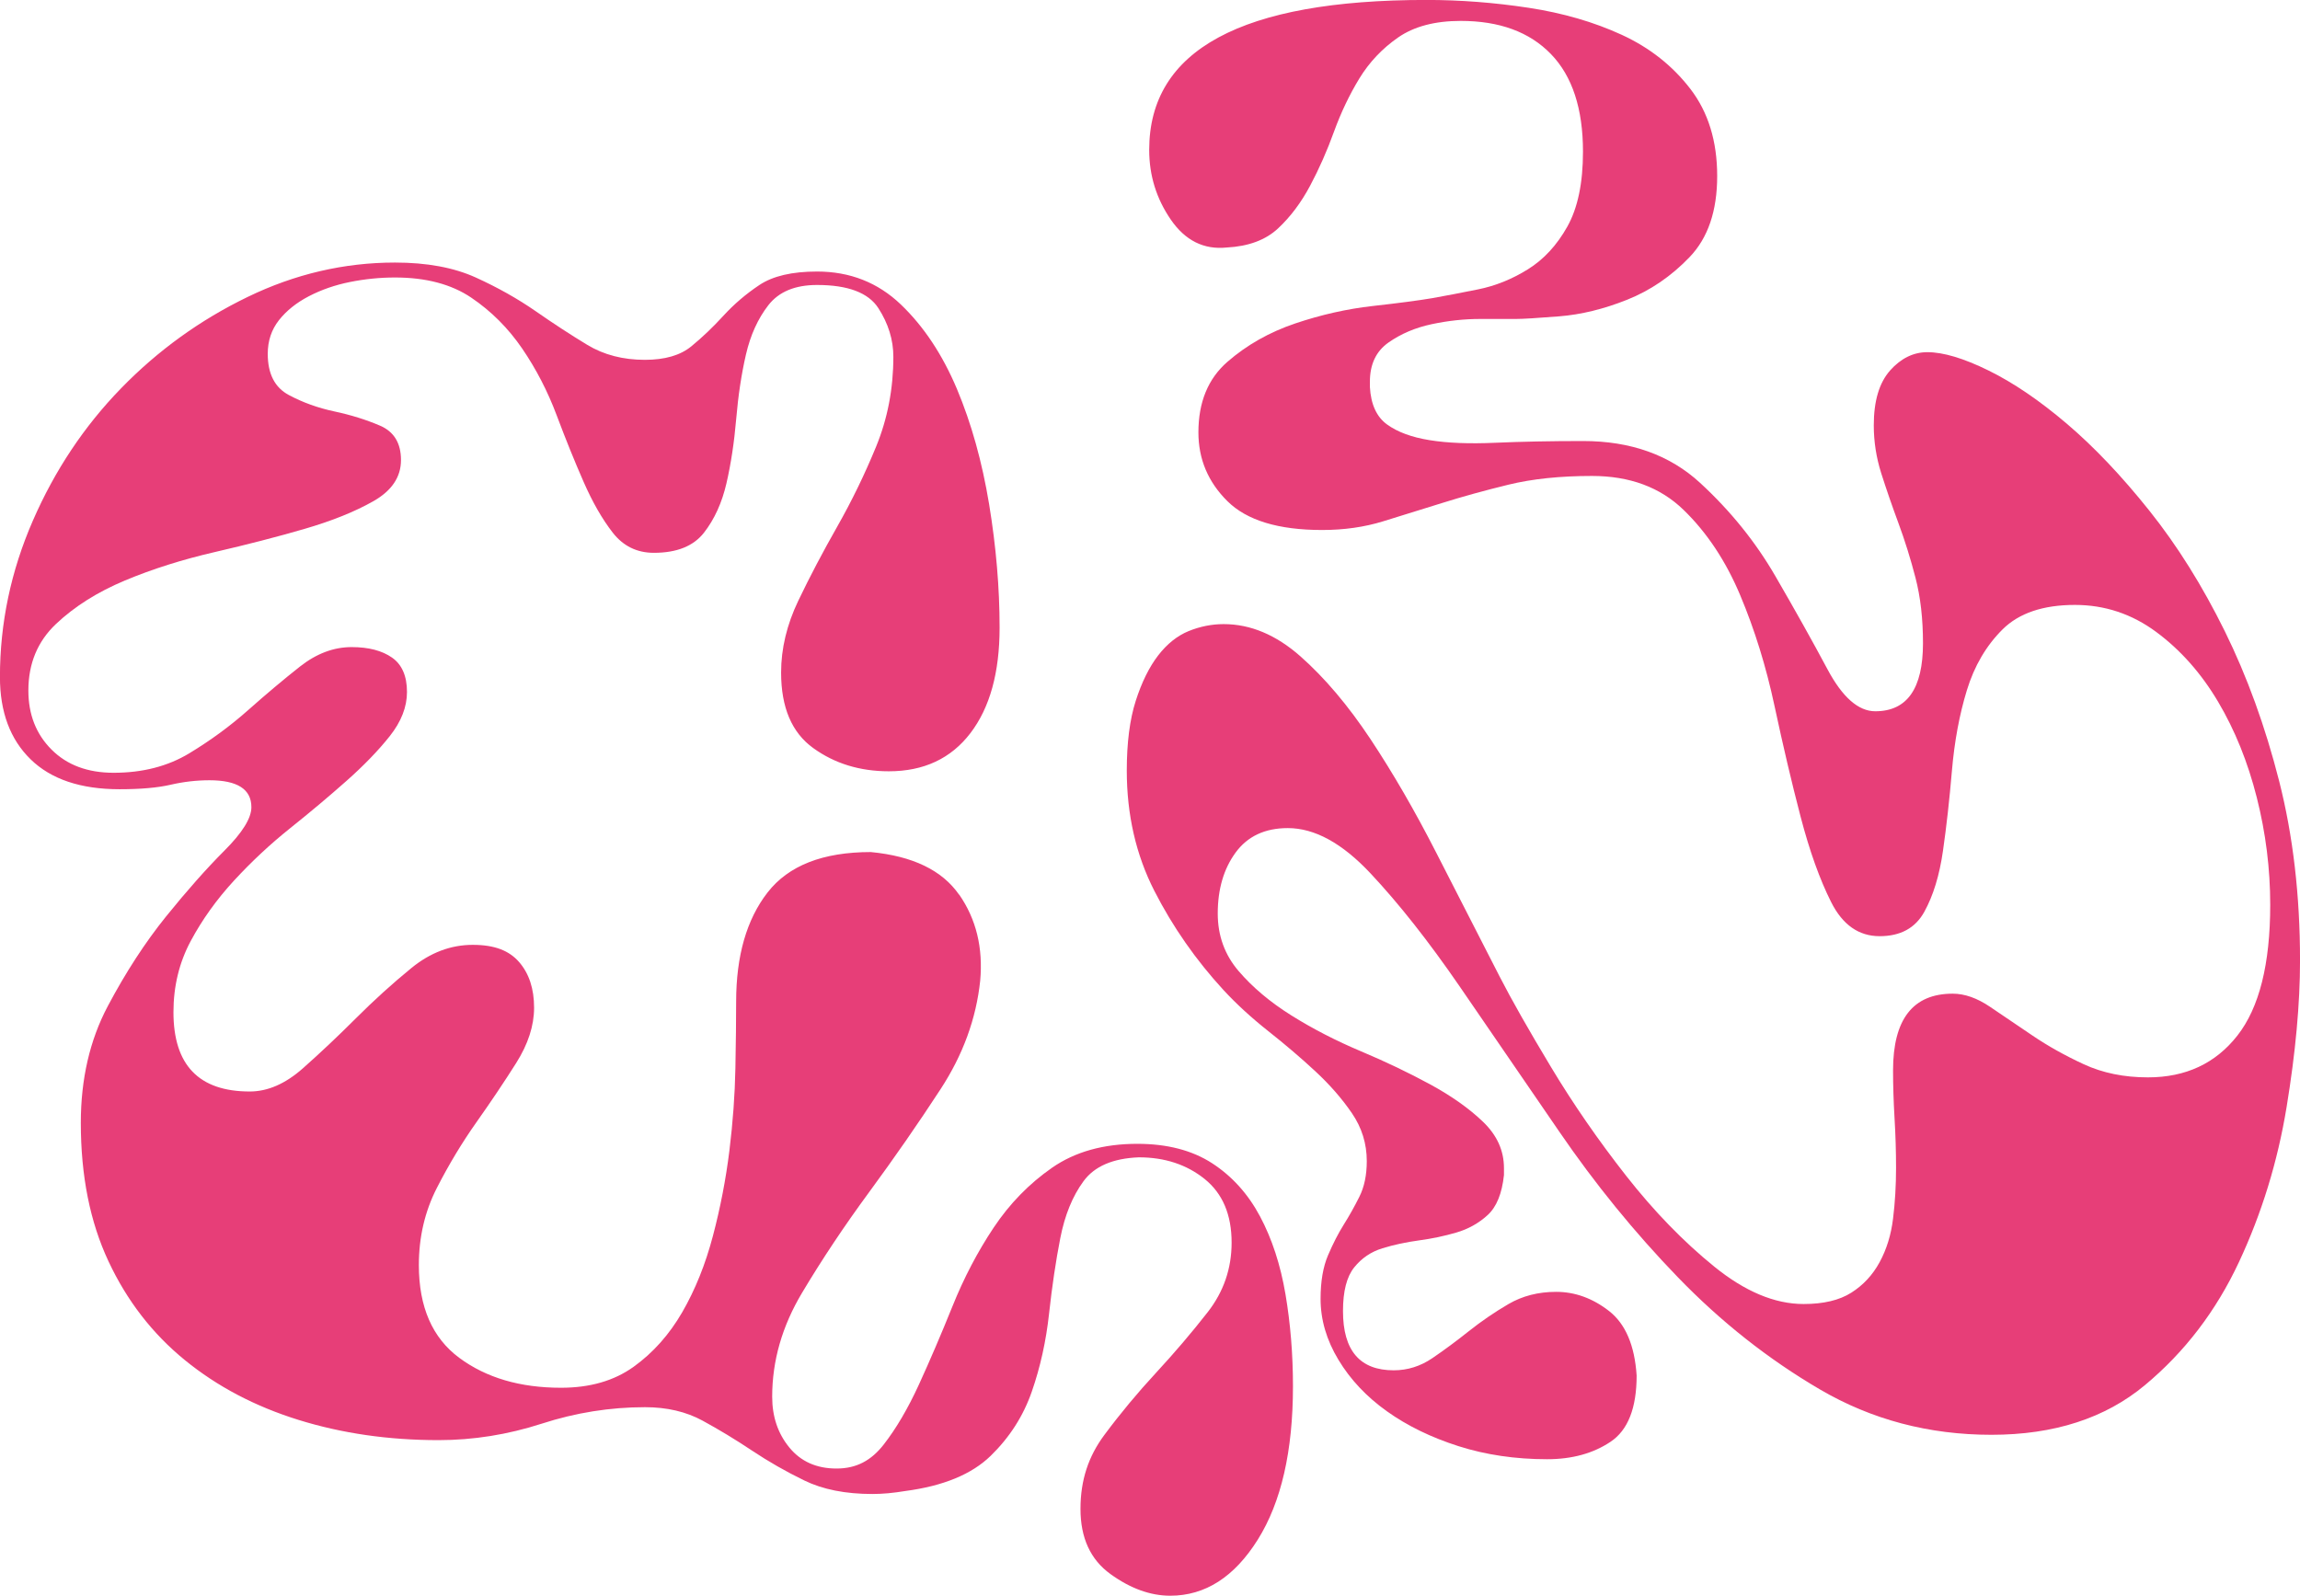 <?xml version="1.0" encoding="UTF-8"?>
<svg id="Layer_2" data-name="Layer 2" xmlns="http://www.w3.org/2000/svg" viewBox="0 0 860.01 596.73">
  <defs>
    <style>
      .cls-1 {
        fill: #e73e78;
      }
    </style>
  </defs>
  <g id="Layer_1-2" data-name="Layer 1">
    <g>
      <path class="cls-1" d="M358.68,334.58c6.34,9.15,8.95,19.87,7.83,32.18-1.5,14.18-6.43,27.7-14.83,40.57-8.39,12.87-17.26,25.65-26.58,38.33-9.33,12.69-17.73,25.28-25.18,37.77-7.47,12.5-11.19,25.46-11.19,38.89,0,7.46,2.14,13.79,6.44,19.02,4.28,5.22,10.16,7.84,17.62,7.84s12.96-2.99,17.63-8.96c4.66-5.97,9.04-13.43,13.15-22.38,4.1-8.95,8.3-18.75,12.59-29.38,4.28-10.63,9.42-20.43,15.39-29.38,5.97-8.95,13.24-16.41,21.82-22.38,8.58-5.96,19.21-8.95,31.89-8.95,11.19,0,20.51,2.43,27.98,7.27,7.46,4.85,13.43,11.47,17.91,19.87,4.47,8.39,7.64,18.1,9.51,29.1,1.86,11.01,2.8,22.48,2.8,34.41,0,24.24-4.39,43.37-13.15,57.36-8.77,13.99-19.68,20.98-32.73,20.98-7.46,0-14.92-2.71-22.38-8.11-7.47-5.41-11.19-13.52-11.19-24.34s2.98-19.68,8.95-27.7c5.96-8.02,12.4-15.76,19.3-23.22,6.9-7.46,13.33-15.01,19.31-22.66,5.96-7.64,8.95-16.31,8.95-26.02,0-10.44-3.36-18.37-10.07-23.78-6.72-5.4-14.92-8.11-24.62-8.11-9.71.38-16.61,3.35-20.7,8.95-4.11,5.6-6.99,12.69-8.67,21.26-1.68,8.59-3.08,18-4.2,28.26-1.12,10.26-3.27,19.96-6.44,29.1-3.17,9.15-8.3,17.15-15.39,24.06-7.09,6.9-17.72,11.28-31.89,13.15-2.24.37-4.39.65-6.43.84-2.06.18-4.01.28-5.88.28-10.07,0-18.56-1.68-25.46-5.04-6.91-3.36-13.43-7.09-19.58-11.19-6.16-4.11-12.31-7.83-18.47-11.19-6.16-3.36-13.34-5.04-21.54-5.04-13.06,0-25.93,2.05-38.61,6.16-12.69,4.1-25.56,6.16-38.61,6.16-18.66,0-36.09-2.52-52.32-7.56-16.23-5.04-30.41-12.49-42.53-22.38-12.12-9.88-21.64-22.19-28.54-36.93-6.91-14.73-10.35-31.98-10.35-51.76,0-16.41,3.36-30.96,10.07-43.64,6.72-12.68,13.99-23.87,21.82-33.58,7.84-9.7,15.11-17.9,21.82-24.62,6.71-6.71,10.07-12.12,10.07-16.23,0-6.72-5.23-10.07-15.67-10.07-4.85,0-9.7.56-14.55,1.68-4.85,1.12-11.19,1.68-19.03,1.68-14.55,0-25.65-3.72-33.3-11.19-7.65-7.46-11.47-17.71-11.47-30.78,0-20.14,4.1-39.63,12.31-58.47,8.2-18.83,19.21-35.34,33.01-49.52,13.79-14.17,29.56-25.55,47.28-34.13,17.71-8.58,36.09-12.87,55.12-12.87,11.93,0,22.01,1.87,30.22,5.6,8.2,3.73,15.66,7.93,22.38,12.59,6.71,4.67,13.15,8.87,19.3,12.59,6.16,3.73,13.33,5.6,21.54,5.6,7.46,0,13.24-1.68,17.35-5.04,4.1-3.36,8.11-7.18,12.03-11.47,3.92-4.28,8.39-8.11,13.43-11.47,5.04-3.36,12.22-5.04,21.55-5.04,12.31,0,22.75,4.11,31.33,12.31,8.58,8.21,15.57,18.75,20.99,31.61,5.4,12.87,9.41,27.24,12.03,43.09,2.61,15.86,3.92,31.25,3.92,46.16,0,16.79-3.64,29.94-10.91,39.45-7.27,9.51-17.44,14.27-30.5,14.27-10.82,0-20.24-2.88-28.26-8.67-8.03-5.78-12.03-15.19-12.03-28.26,0-8.95,2.14-17.91,6.43-26.86,4.28-8.95,9.14-18.18,14.55-27.7,5.4-9.51,10.26-19.49,14.55-29.94,4.28-10.44,6.44-21.63,6.44-33.57,0-6.34-1.87-12.4-5.6-18.19-3.73-5.78-11.38-8.67-22.94-8.67-8.21,0-14.27,2.52-18.19,7.55-3.92,5.04-6.71,11.19-8.39,18.47-1.68,7.27-2.89,15.3-3.64,24.06-.75,8.77-1.96,16.79-3.64,24.06-1.68,7.27-4.47,13.43-8.39,18.47-3.92,5.04-10.17,7.55-18.75,7.55-6.35,0-11.47-2.52-15.39-7.55-3.92-5.04-7.56-11.38-10.91-19.03-3.35-7.64-6.71-15.95-10.07-24.9-3.36-8.95-7.65-17.25-12.87-24.9-5.23-7.64-11.57-13.99-19.03-19.03-7.46-5.04-16.98-7.55-28.54-7.55-5.6,0-11.19.56-16.79,1.68-5.59,1.12-10.73,2.9-15.39,5.32-4.67,2.43-8.39,5.41-11.19,8.95-2.8,3.55-4.2,7.75-4.2,12.59,0,7.46,2.61,12.59,7.84,15.39,5.22,2.8,10.91,4.85,17.07,6.16,6.16,1.31,11.84,3.08,17.07,5.32,5.22,2.24,7.84,6.53,7.84,12.87s-3.45,11.47-10.35,15.39c-6.91,3.92-15.49,7.37-25.74,10.35-10.26,2.99-21.46,5.87-33.57,8.67-12.13,2.8-23.32,6.34-33.58,10.63-10.26,4.3-18.84,9.71-25.74,16.23-6.91,6.53-10.35,14.83-10.35,24.9,0,8.96,2.89,16.33,8.67,22.1,5.78,5.79,13.52,8.67,23.22,8.67,10.82,0,20.23-2.42,28.26-7.27,8.02-4.85,15.39-10.26,22.1-16.23,6.72-5.96,13.15-11.37,19.31-16.23,6.16-4.84,12.59-7.27,19.3-7.27,6.34,0,11.37,1.31,15.11,3.92,3.73,2.61,5.6,6.91,5.6,12.87,0,5.59-2.15,11.1-6.44,16.51-4.29,5.41-9.71,11.01-16.23,16.78-6.53,5.79-13.53,11.67-20.99,17.63-7.47,5.97-14.46,12.5-20.99,19.58-6.53,7.09-11.94,14.64-16.23,22.66-4.29,8.03-6.44,16.88-6.44,26.58,0,19.78,9.51,29.66,28.54,29.66,6.71,0,13.33-2.89,19.86-8.67,6.52-5.78,13.15-12.03,19.87-18.75,6.72-6.71,13.61-12.96,20.7-18.75,7.08-5.78,14.73-8.67,22.94-8.67s13.61,2.15,17.35,6.44c3.72,4.29,5.59,9.98,5.59,17.07,0,6.72-2.24,13.62-6.71,20.7-4.48,7.09-9.43,14.46-14.83,22.1-5.41,7.65-10.35,15.86-14.83,24.62-4.48,8.77-6.72,18.38-6.72,28.81,0,15.67,5.04,27.24,15.11,34.7,10.07,7.46,22.75,11.19,38.05,11.19,10.82,0,19.86-2.61,27.14-7.84,7.27-5.22,13.33-12.03,18.19-20.42,4.84-8.39,8.67-17.9,11.47-28.54,2.8-10.63,4.85-21.26,6.16-31.89,1.31-10.63,2.05-20.89,2.24-30.78.19-9.88.28-18.18.28-24.9,0-17.15,3.92-30.78,11.75-40.85,7.83-10.07,20.7-15.11,38.61-15.11,15.67,1.5,26.67,6.81,33.01,15.95Z"/>
      <path class="cls-1" d="M706.73,138.54c4.09-4.56,8.74-6.84,13.94-6.84,5.95,0,13.57,2.28,22.85,6.84,9.29,4.56,19.04,11.19,29.26,19.88,10.23,8.7,20.54,19.56,30.94,32.6,10.41,13.04,19.79,28.04,28.15,44.99,8.36,16.95,15.14,35.64,20.34,56.07,5.2,20.44,7.81,42.82,7.81,67.15,0,16.09-1.67,34.34-5.02,54.76-3.35,20.44-9.3,39.77-17.84,58.03-8.54,18.25-20.25,33.58-35.12,45.96-14.86,12.39-34,18.58-57.41,18.58s-44.77-5.65-64.1-16.95c-19.32-11.3-37.07-25.32-53.23-42.05-16.16-16.73-30.94-34.88-44.31-54.44-13.38-19.56-25.82-37.7-37.34-54.44-11.51-16.73-22.57-30.75-33.17-42.05-10.59-11.3-20.9-16.95-30.94-16.95-8.54,0-15.05,3.05-19.51,9.13-4.46,6.09-6.69,13.69-6.69,22.82,0,8.26,2.6,15.44,7.8,21.51s11.8,11.64,19.79,16.63c7.99,5,16.64,9.45,25.92,13.36,9.29,3.91,17.93,8.05,25.92,12.39,7.99,4.35,14.59,9.02,19.79,14.02,5.21,5.01,7.8,10.76,7.8,17.28v2.61c-.74,6.95-2.79,11.96-6.13,14.99-3.34,3.05-7.25,5.22-11.7,6.52-4.46,1.3-9.1,2.28-13.94,2.93-4.82.65-9.38,1.63-13.65,2.94-4.27,1.3-7.81,3.7-10.59,7.17-2.79,3.48-4.18,8.91-4.18,16.3,0,14.79,6.32,22.17,18.95,22.17,5.21,0,10.03-1.52,14.49-4.56,4.46-3.04,9.02-6.41,13.66-10.11,4.65-3.69,9.57-7.06,14.77-10.1,5.21-3.04,11.15-4.57,17.83-4.57,7.06,0,13.66,2.4,19.79,7.17,6.13,4.79,9.57,12.83,10.31,24.12,0,12.18-3.25,20.44-9.76,24.78-6.49,4.35-14.39,6.52-23.69,6.52-11.89,0-22.94-1.63-33.17-4.89-10.22-3.26-19.13-7.6-26.76-13.04-7.61-5.43-13.66-11.84-18.11-19.23-4.46-7.38-6.69-14.99-6.69-22.82,0-6.52.93-11.95,2.79-16.3,1.86-4.34,3.81-8.15,5.85-11.41,2.05-3.26,4-6.73,5.85-10.43,1.86-3.69,2.79-8.15,2.79-13.37,0-6.52-1.85-12.49-5.57-17.93-3.71-5.43-8.27-10.65-13.66-15.65-5.38-4.99-11.23-9.99-17.56-14.99-6.31-4.99-11.89-10.11-16.72-15.32-10.4-11.3-19.04-23.69-25.92-37.16-6.87-13.47-10.31-28.46-10.31-44.99,0-10.43,1.12-19.12,3.35-26.08,2.23-6.95,5.02-12.6,8.36-16.95,3.34-4.34,7.16-7.38,11.42-9.13,4.28-1.73,8.64-2.61,13.1-2.61,10.03,0,19.6,4.02,28.71,12.06,9.11,8.05,17.83,18.37,26.2,30.97,8.36,12.61,16.54,26.73,24.53,42.37,7.99,15.65,15.89,31.08,23.69,46.29,4.46,8.7,10.87,20,19.23,33.9,8.36,13.91,17.75,27.49,28.15,40.75,10.41,13.26,21.37,24.56,32.89,33.9,11.52,9.35,22.67,14.02,33.44,14.02,7.44,0,13.38-1.41,17.84-4.24,4.46-2.82,7.99-6.62,10.59-11.41,2.6-4.78,4.28-10.21,5.02-16.3.75-6.08,1.12-12.38,1.12-18.91,0-6.08-.18-12.27-.56-18.58-.37-6.3-.56-12.28-.56-17.93,0-19.12,7.44-28.69,22.3-28.69,4.46,0,9.11,1.63,13.93,4.89,4.83,3.26,10.13,6.85,15.89,10.76,5.76,3.91,12.18,7.5,19.23,10.76,7.06,3.26,15.05,4.89,23.97,4.89,14.13,0,25.28-5.21,33.45-15.65,8.17-10.43,12.26-26.73,12.26-48.9,0-13.47-1.67-26.83-5.02-40.09-3.35-13.26-8.17-25.2-14.49-35.86-6.32-10.65-14.02-19.33-23.13-26.08-9.1-6.73-19.23-10.1-30.38-10.1-11.89,0-20.9,3.05-27.04,9.13-6.13,6.09-10.59,13.69-13.38,22.82-2.79,9.13-4.64,19.13-5.57,29.99-.92,10.87-2.04,20.86-3.35,29.99-1.3,9.13-3.62,16.74-6.97,22.82-3.35,6.09-8.92,9.13-16.72,9.13s-13.84-4.24-18.11-12.71c-4.27-8.48-8.08-19.12-11.43-31.94-3.35-12.82-6.59-26.62-9.75-41.4-3.15-14.77-7.43-28.58-12.82-41.4-5.38-12.82-12.44-23.47-21.18-31.95-8.73-8.48-20.16-12.71-34.28-12.71-11.89,0-22.29,1.09-31.21,3.26-8.92,2.18-17.18,4.46-24.8,6.85-7.61,2.39-14.95,4.67-22.02,6.84-7.05,2.18-14.67,3.26-22.85,3.26-16.35,0-28.15-3.59-35.4-10.76s-10.87-15.75-10.87-25.75c0-11.3,3.62-20.1,10.87-26.4,7.25-6.3,15.7-11.08,25.36-14.34,9.67-3.26,19.32-5.43,28.98-6.52,9.67-1.08,17.1-2.06,22.29-2.94,4.83-.86,10.5-1.95,17-3.26,6.51-1.3,12.73-3.8,18.67-7.5,5.95-3.69,10.87-9.02,14.77-15.97,3.9-6.95,5.86-16.3,5.86-28.04,0-16.08-3.99-28.25-11.99-36.51-7.99-8.25-19.23-12.39-33.72-12.39-9.66,0-17.46,2.07-23.41,6.19-5.94,4.13-10.77,9.24-14.49,15.32-3.71,6.09-6.87,12.71-9.48,19.88-2.59,7.17-5.57,13.92-8.92,20.21-3.35,6.3-7.33,11.63-11.98,15.97-4.64,4.35-11.05,6.74-19.23,7.17-8.55.88-15.51-2.61-20.9-10.43-5.38-7.83-8.08-16.51-8.08-26.08,0-37.38,34.56-56.07,103.68-56.07,12.64,0,25.36.98,38.18,2.93,12.82,1.95,24.44,5.33,34.84,10.11,10.41,4.79,18.95,11.52,25.64,20.21,6.69,8.7,10.04,19.56,10.04,32.6s-3.43,23.14-10.31,30.31c-6.87,7.17-14.68,12.5-23.41,15.97-8.72,3.48-17.18,5.54-25.36,6.19-8.17.65-13.56.98-16.16.98h-13.38c-5.94,0-11.98.65-18.11,1.95s-11.51,3.59-16.16,6.85c-4.65,3.26-6.97,8.15-6.97,14.67v1.96c.37,6.52,2.51,11.19,6.41,14.02,3.9,2.83,9.2,4.79,15.89,5.87,6.69,1.09,14.86,1.41,24.53.98,9.67-.42,20.62-.65,32.89-.65,17.83,0,32.42,5.22,43.75,15.65,11.34,10.43,20.72,22.06,28.15,34.88,7.44,12.82,13.94,24.45,19.51,34.88,5.58,10.43,11.53,15.65,17.84,15.65,11.9,0,17.84-8.48,17.84-25.43,0-9.13-.93-17.28-2.79-24.45-1.86-7.17-3.99-14.02-6.41-20.54-2.41-6.52-4.54-12.71-6.41-18.58-1.86-5.87-2.79-11.84-2.79-17.93,0-9.13,2.05-15.97,6.13-20.54Z"/>
    </g>
  </g>
</svg>